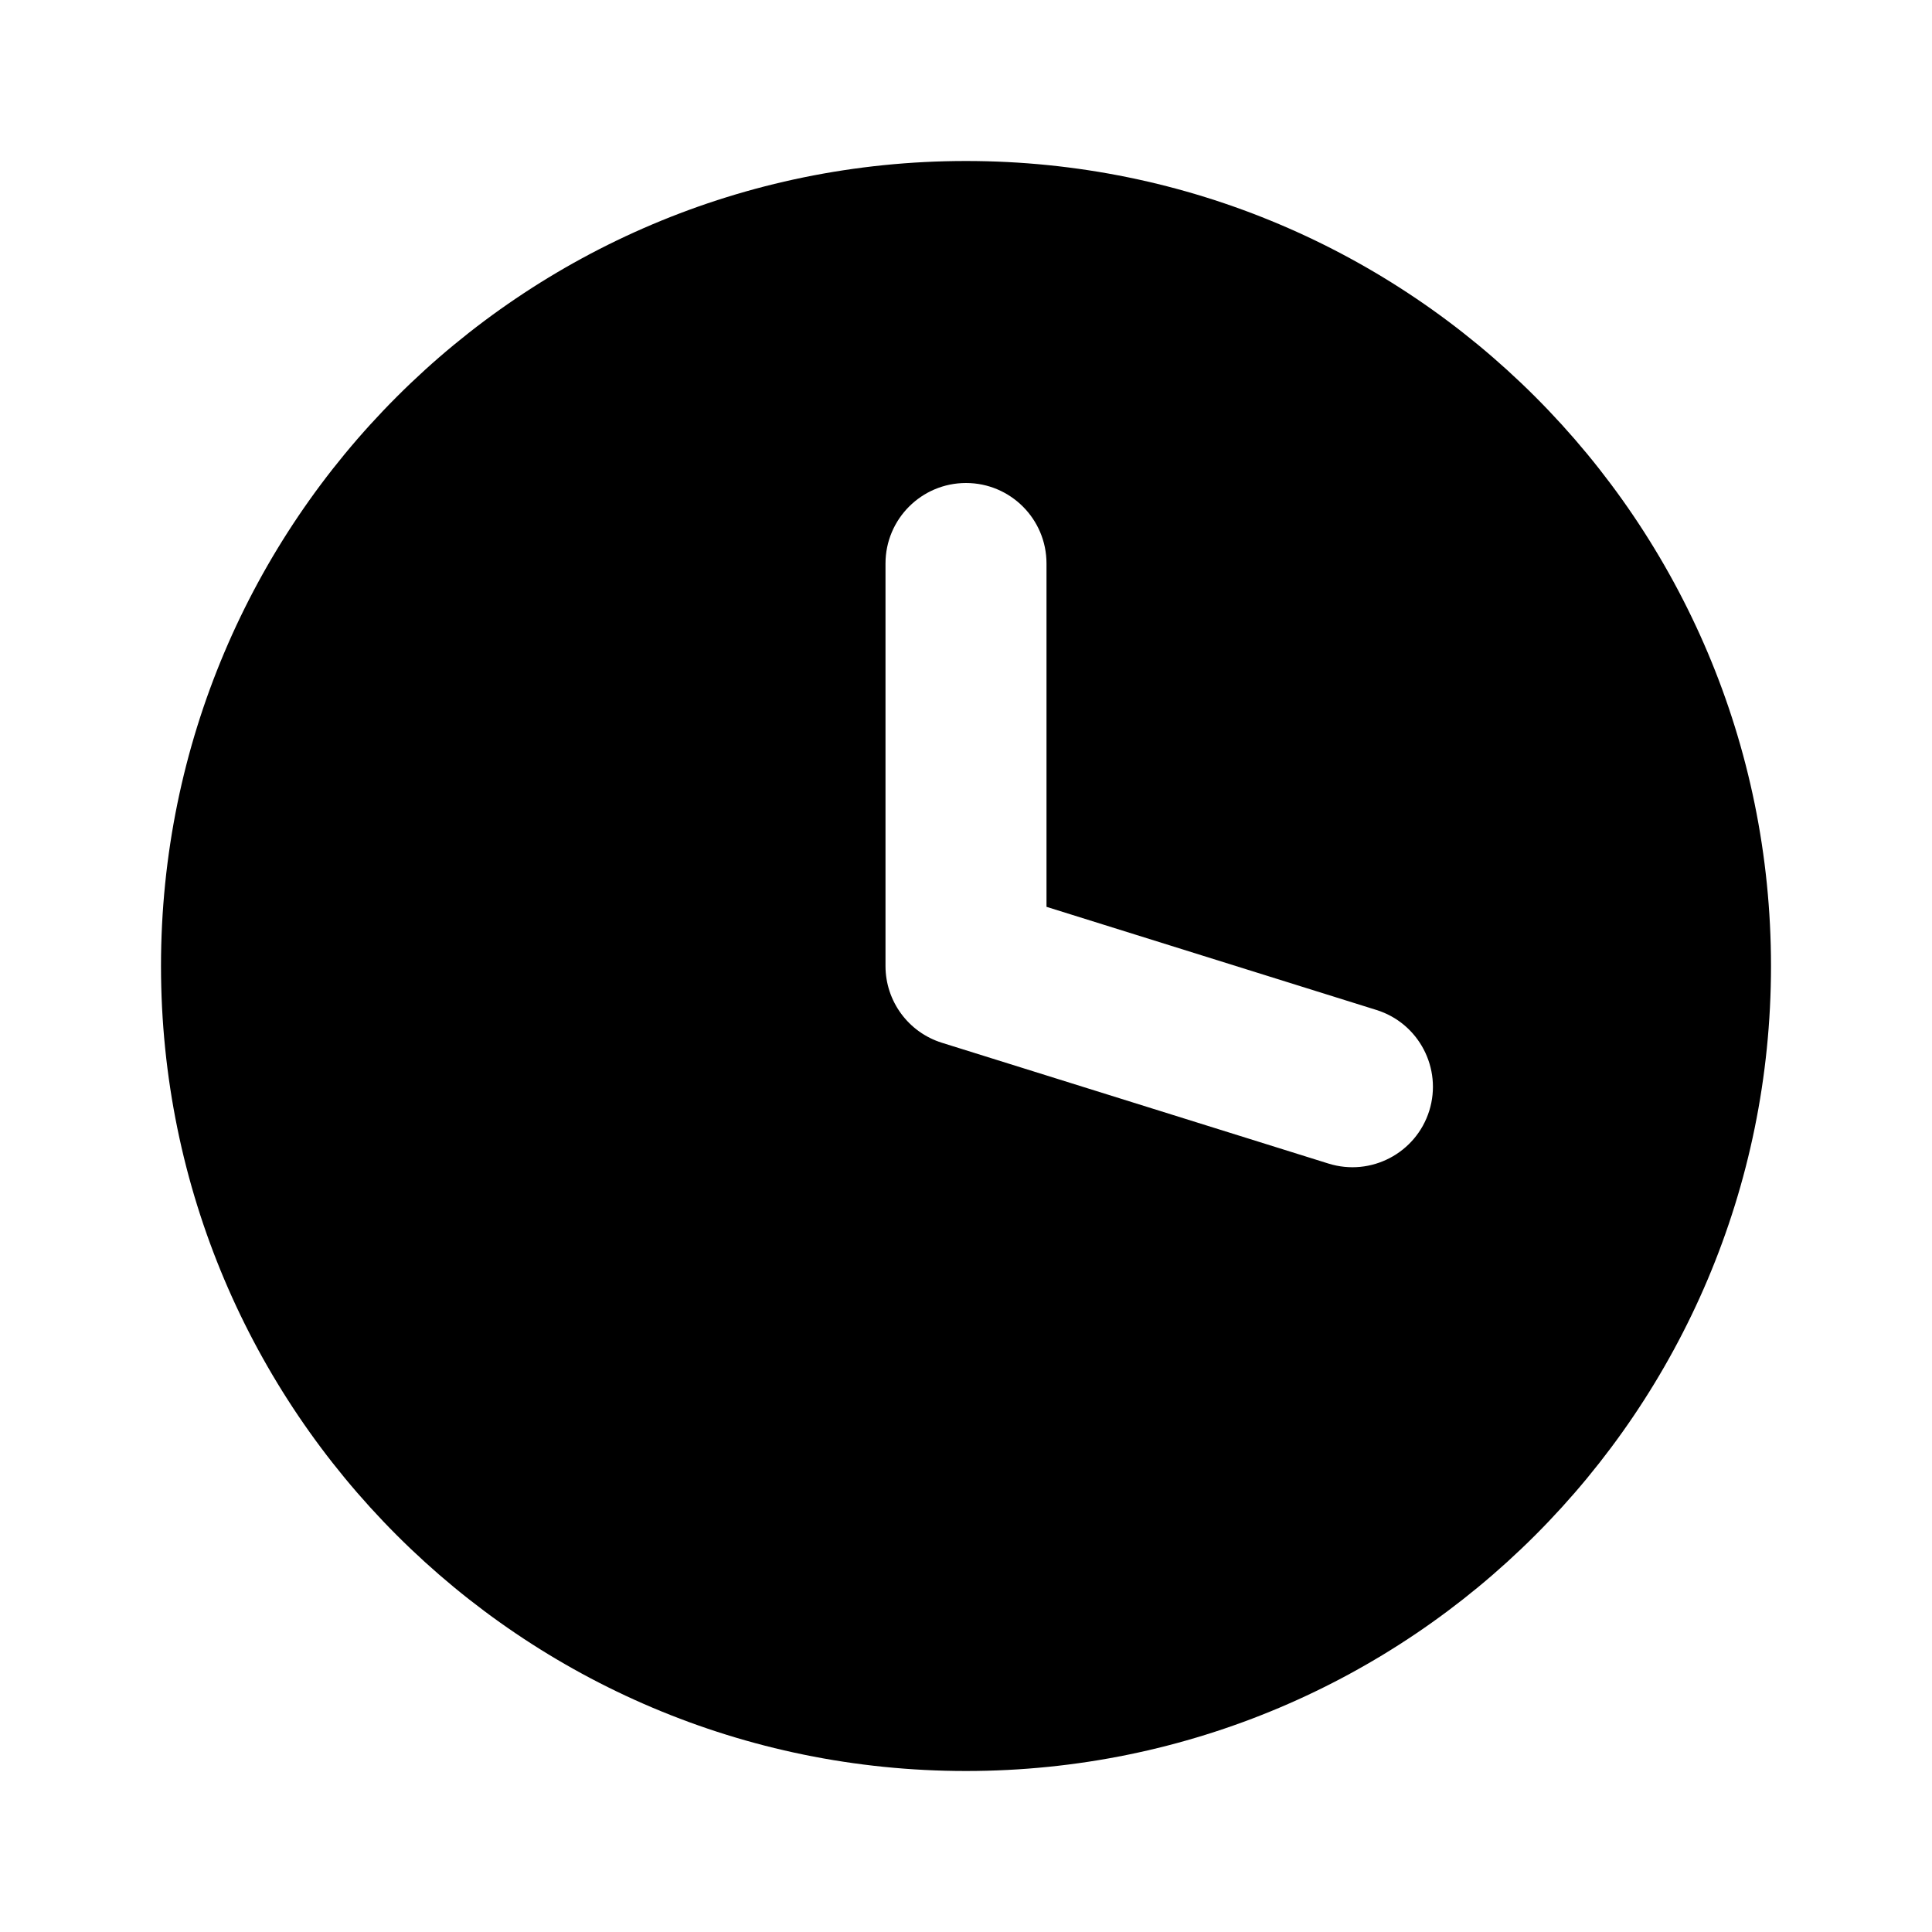 <svg width="1em" height="1em" viewBox="0 0 24 24" fill="none" xmlns="http://www.w3.org/2000/svg">
<path fill="currentColor" fill-rule="evenodd" clip-rule="evenodd" d="M2 12C2 6.477 6.477 2 12 2C17.523 2 22 6.477 22 12C22 17.523 17.523 22 12 22C6.477 22 2 17.523 2 12ZM13 7C13 6.448 12.552 6 12 6C11.448 6 11 6.448 11 7V12C11 12.437 11.284 12.824 11.702 12.954L16.502 14.454C17.029 14.619 17.59 14.325 17.755 13.798C17.919 13.271 17.625 12.71 17.098 12.546L13 11.265V7Z" />
</svg>
